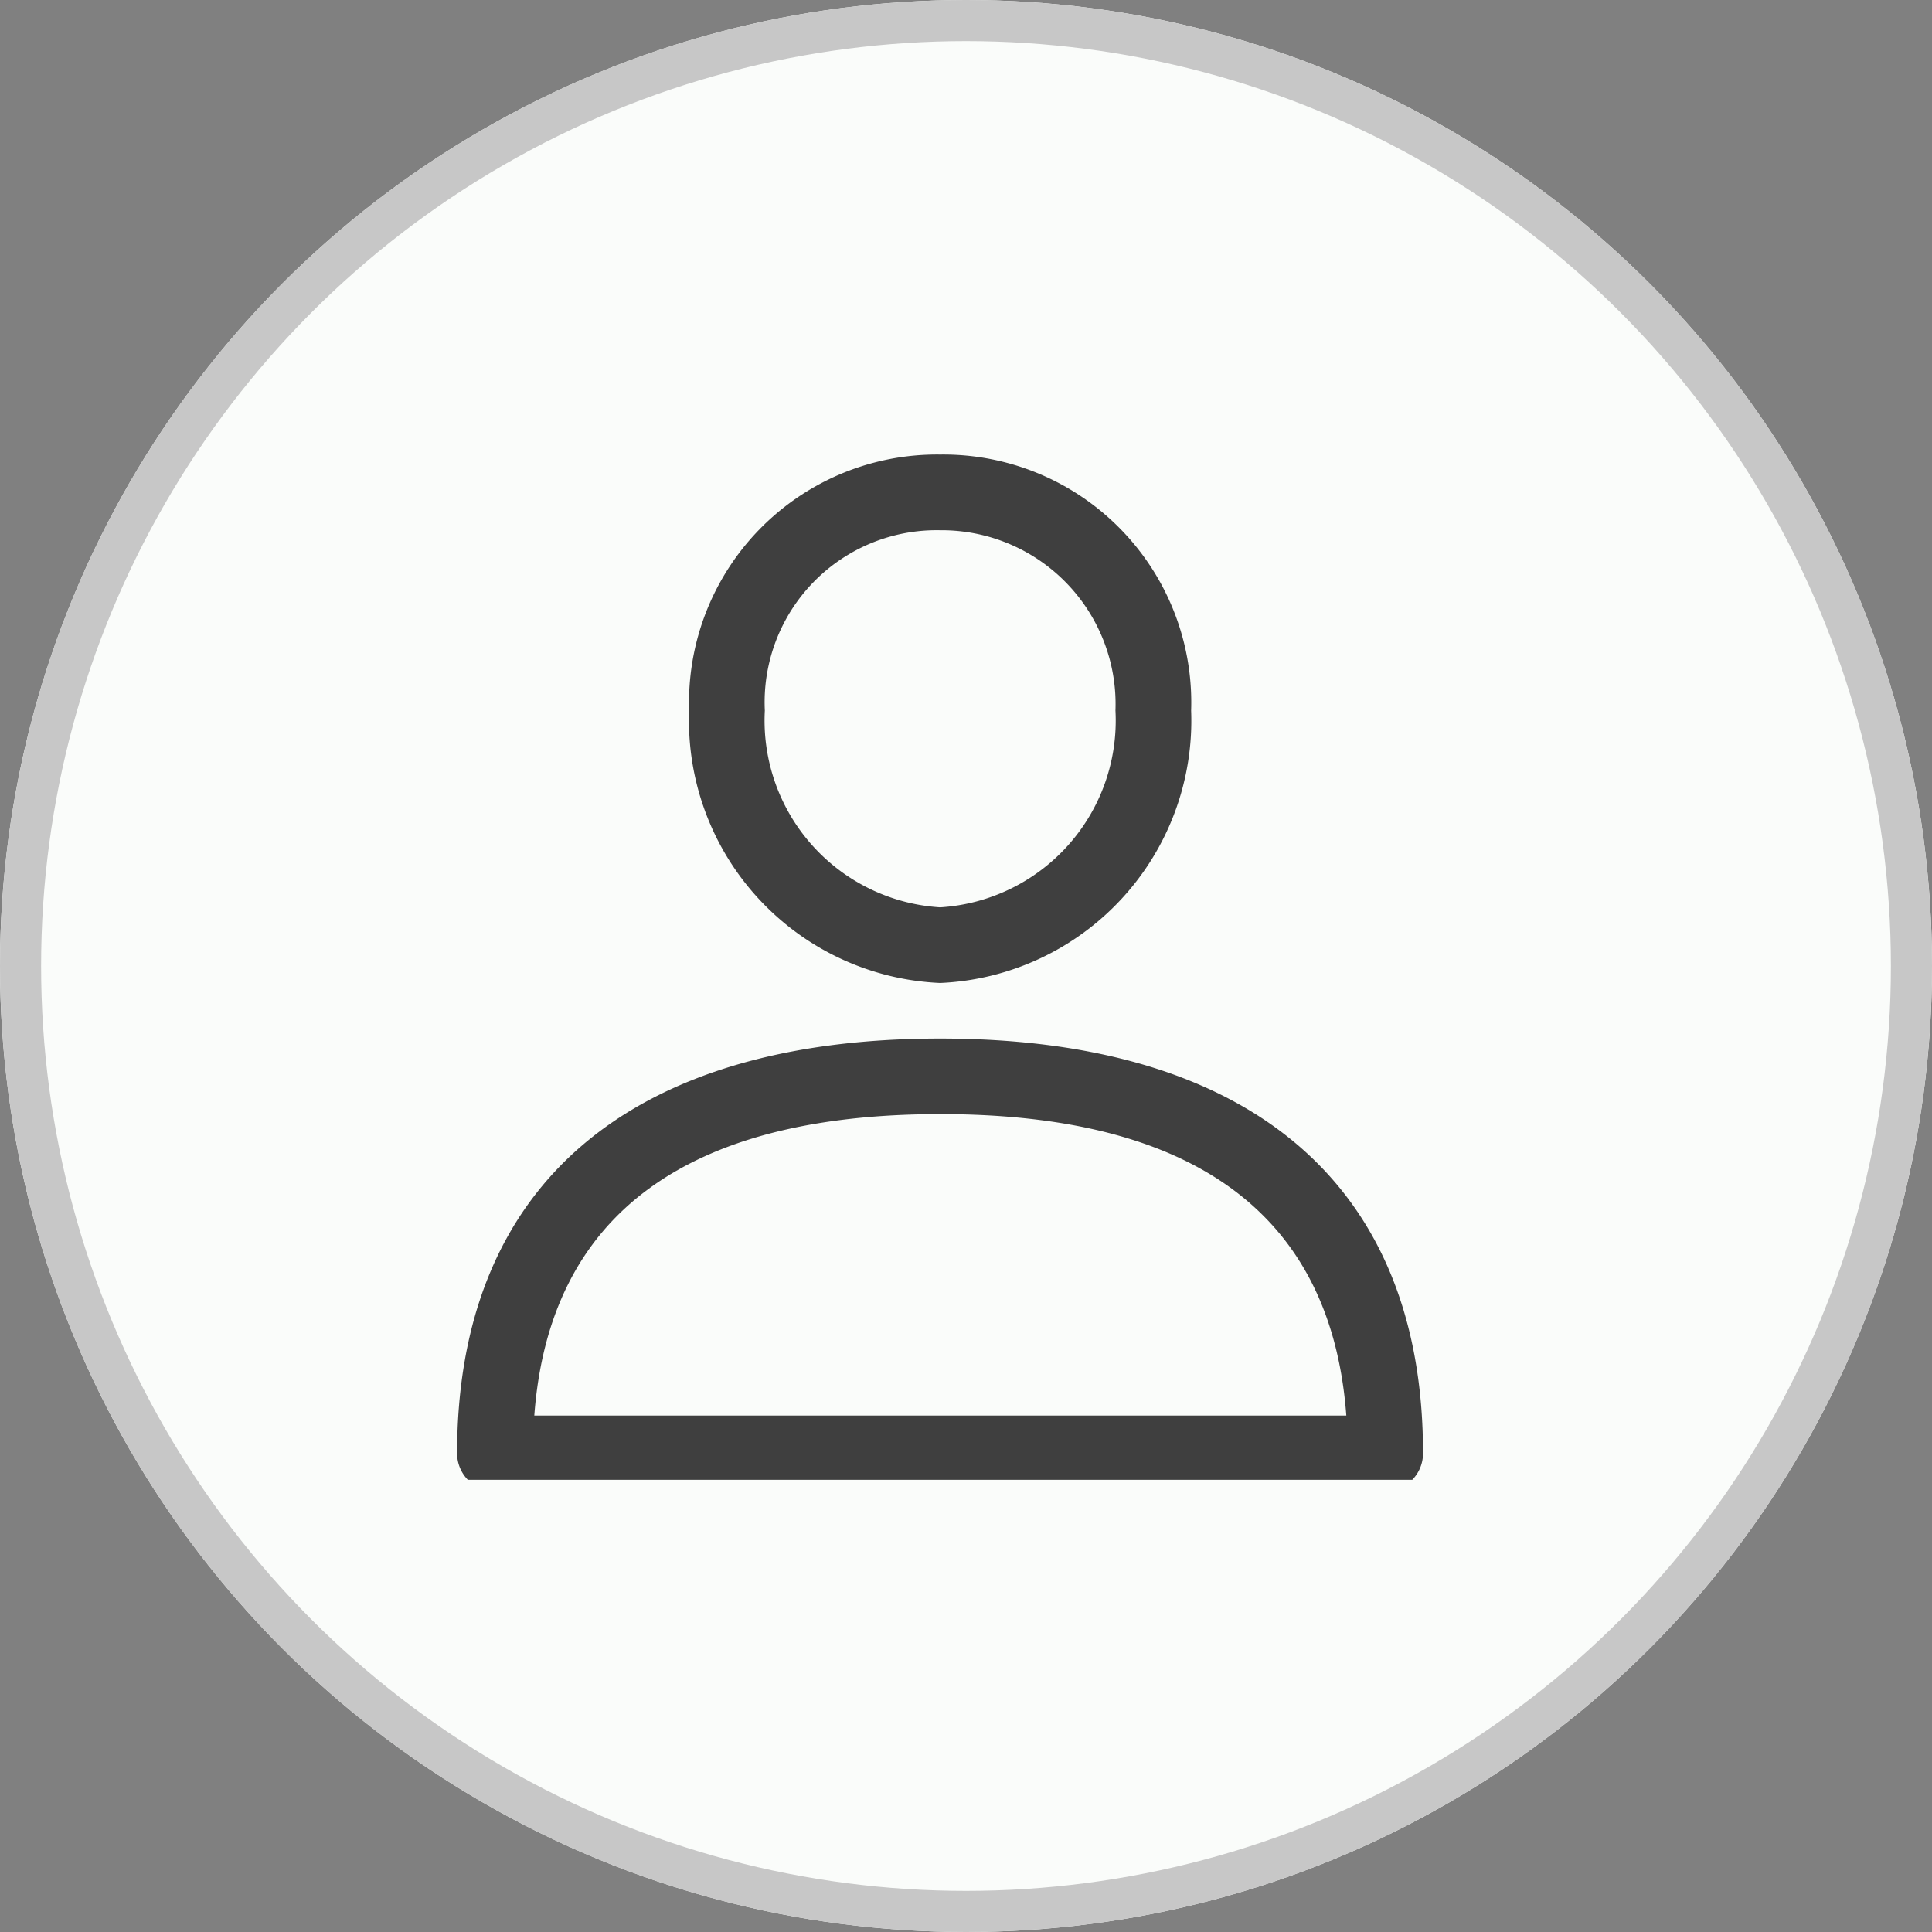 <svg xmlns="http://www.w3.org/2000/svg" width="47" height="47" viewBox="0 0 47 47">
    <rect x="0" y="0" width="47" height="47" fill="#808080" stroke="none"/>
    <defs>
        <clipPath id="clip-path">
            <path id="Rectangle_1068" fill="#fff" stroke="#707070" d="M0 0H28V25H0z" transform="translate(110 53.942)"/>
        </clipPath>
        <style>
            .cls-4{fill:#3f3f3f}
        </style>
    </defs>
    <g id="User__" transform="translate(-63 -50)">
        <g id="Ellipse_105" fill="#fafcfa" stroke="#c7c7c7" transform="translate(63 50)">
            <circle cx="23.5" cy="23.5" r="23.5" stroke="none"/>
            <circle cx="23.5" cy="23.5" r="23" fill="none"/>
        </g>
        <g id="User_Icon" clip-path="url(#clip-path)" transform="translate(-38 7.058)">
            <g id="user_2_" transform="translate(112.12 54)">
                <g id="Group_1223" transform="translate(0 14.205)">
                    <g id="Group_1222">
                        <path id="Path_810" d="M12.773 16.9C5.2 16.9 1.022 20.483 1.022 26.992a.92.92 0 0 0 .92.92H23.6a.92.92 0 0 0 .92-.92c.004-6.509-4.17-10.092-11.747-10.092zM2.9 26.071c.362-4.867 3.68-7.333 9.877-7.333s9.515 2.466 9.877 7.333z" class="cls-4" transform="translate(-1.022 -16.898)"/>
                    </g>
                </g>
                <g id="Group_1225" transform="translate(5.645)">
                    <g id="Group_1224">
                        <path id="Path_811" d="M13.843 0a6.032 6.032 0 0 0-6.106 6.228 6.389 6.389 0 0 0 6.106 6.627 6.389 6.389 0 0 0 6.106-6.627A6.032 6.032 0 0 0 13.843 0zm0 11.015a4.553 4.553 0 0 1-4.265-4.787 4.185 4.185 0 0 1 4.265-4.387 4.232 4.232 0 0 1 4.265 4.387 4.553 4.553 0 0 1-4.265 4.787z" class="cls-4" transform="translate(-7.737)"/>
                    </g>
                </g>
            </g>
        </g>
    </g>
</svg>
